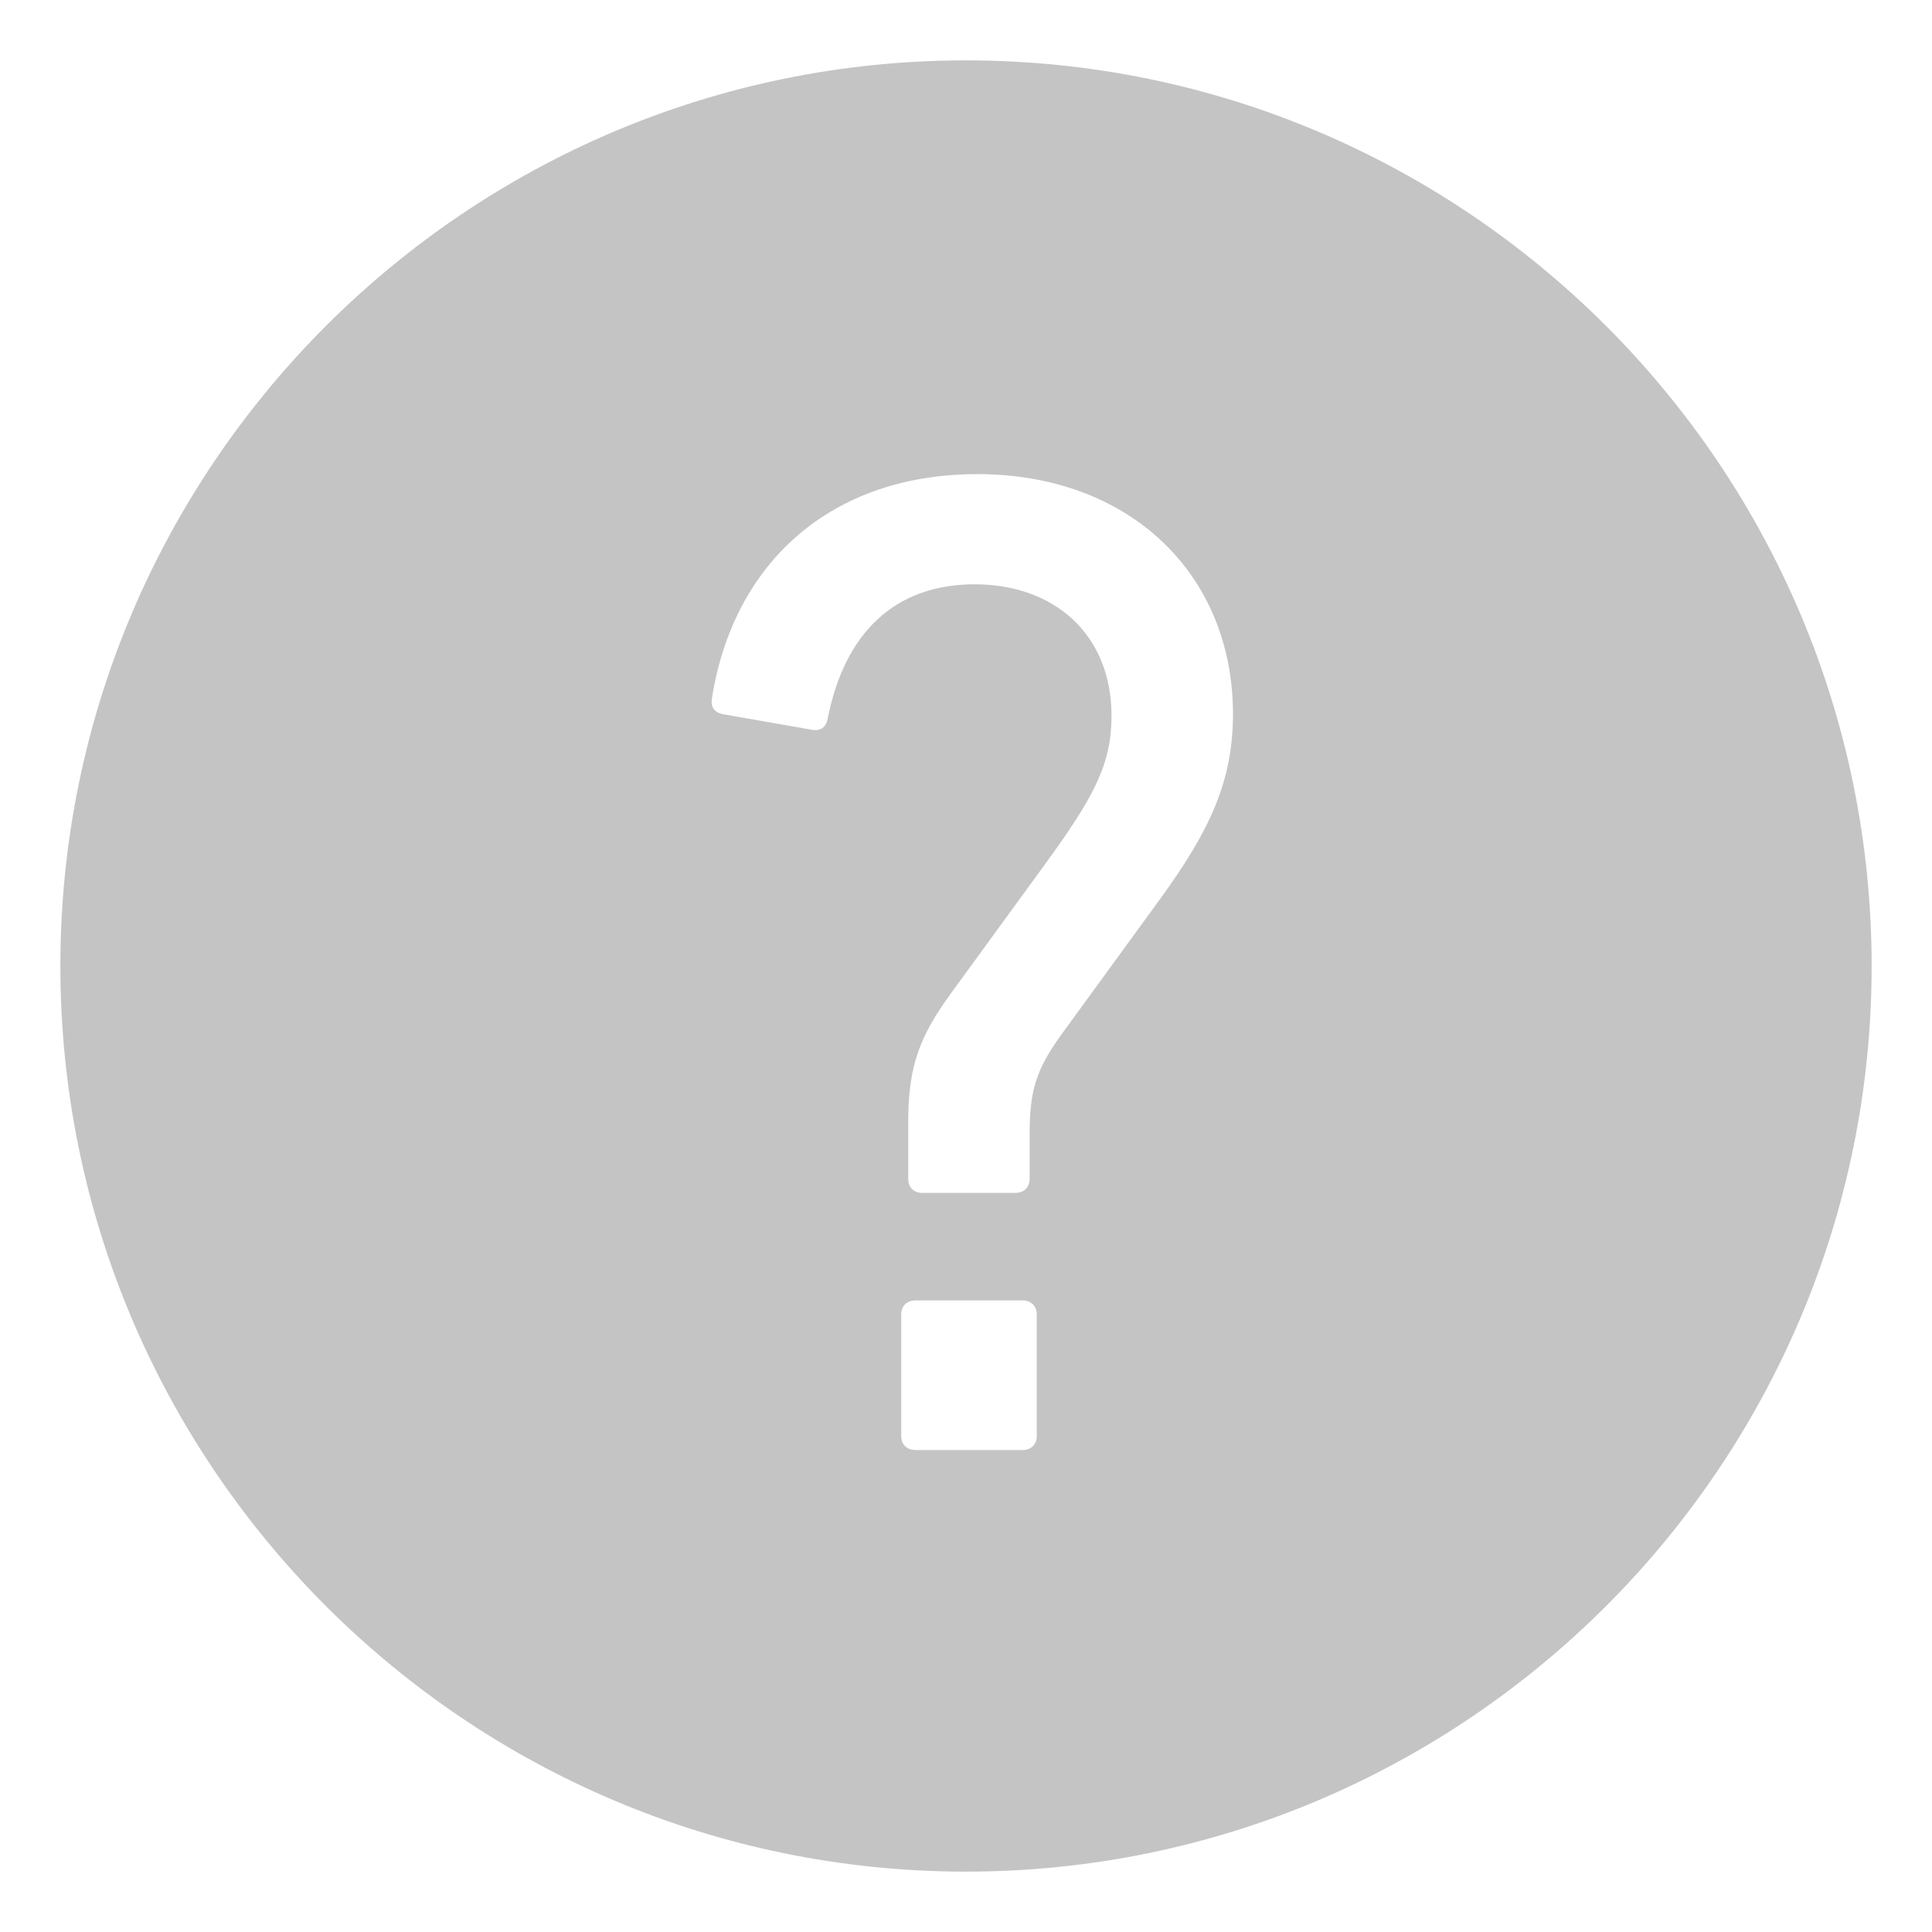 <svg width="32" height="32" viewBox="0 0 32 32" fill="none" xmlns="http://www.w3.org/2000/svg">
<path d="M16 1C7.729 1 1 7.729 1 16C1 24.271 7.729 31 16 31C24.271 31 31 24.271 31 16C31 7.729 24.271 1 16 1ZM17.172 23.784C17.172 23.925 17.078 24.017 16.939 24.017H15.161C15.019 24.017 14.927 23.924 14.927 23.784V21.772C14.927 21.632 15.02 21.539 15.161 21.539H16.939C17.079 21.539 17.172 21.633 17.172 21.772V23.784ZM19.23 14.87L17.662 17.023C17.195 17.654 17.054 17.981 17.054 18.776V19.524C17.054 19.665 16.961 19.758 16.82 19.758H15.277C15.136 19.76 15.043 19.666 15.043 19.526V18.568C15.043 17.631 15.253 17.141 15.744 16.462L17.312 14.31C18.13 13.187 18.41 12.649 18.41 11.854C18.41 10.52 17.475 9.678 16.142 9.678C14.832 9.678 13.99 10.473 13.71 11.9C13.686 12.041 13.593 12.111 13.452 12.088L11.979 11.83C11.838 11.806 11.768 11.713 11.791 11.572C12.142 9.327 13.757 7.853 16.189 7.853C18.714 7.853 20.422 9.513 20.422 11.829C20.422 12.952 20.025 13.771 19.23 14.87Z" fill="#C4C4C4"/>
</svg>
